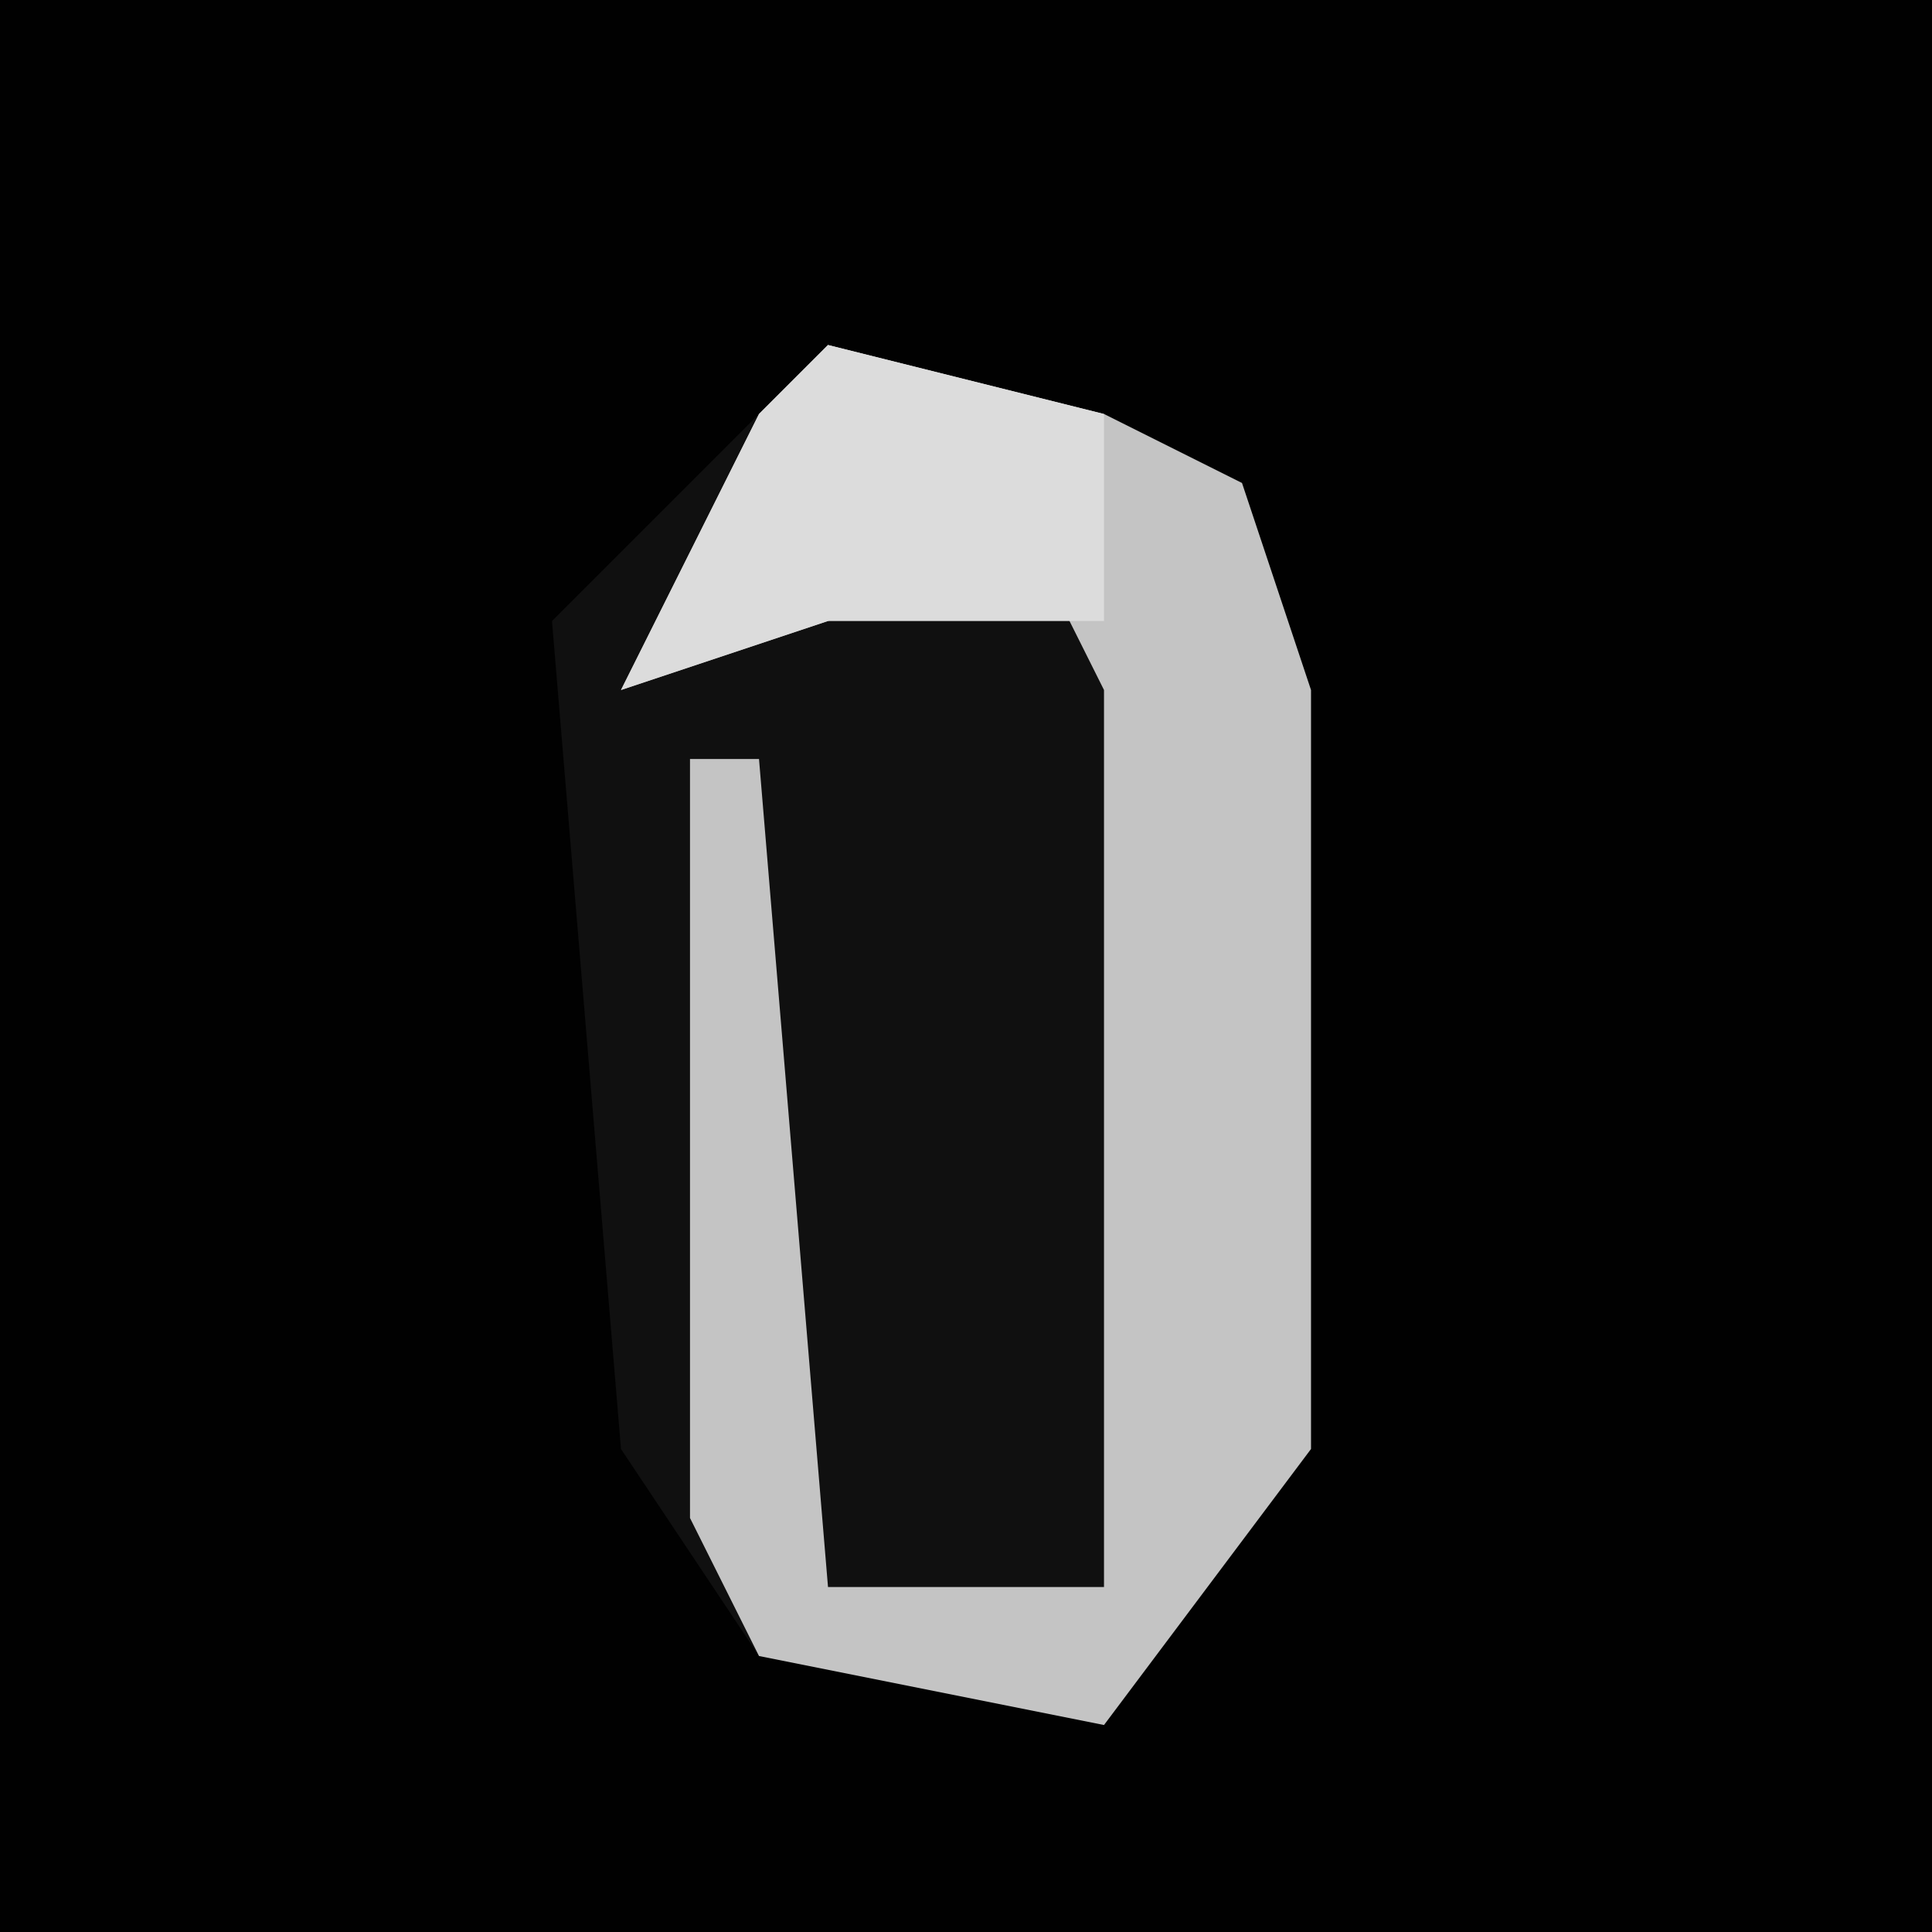 <?xml version="1.0" encoding="UTF-8"?>
<svg version="1.1" xmlns="http://www.w3.org/2000/svg" width="28" height="28">
<path d="M0,0 L28,0 L28,28 L0,28 Z " fill="#010101" transform="translate(0,0)"/>
<path d="M0,0 L4,1 L6,2 L7,5 L7,16 L4,20 L-1,19 L-3,16 L-4,4 Z " fill="#101010" transform="translate(12,5)"/>
<path d="M0,0 L4,1 L6,2 L7,5 L7,16 L4,20 L-1,19 L-2,17 L-2,6 L-1,6 L0,18 L4,18 L4,5 L3,3 L-3,5 L-1,1 Z " fill="#C4C4C4" transform="translate(12,5)"/>
<path d="M0,0 L4,1 L4,4 L0,4 L-3,5 L-1,1 Z " fill="#DCDCDC" transform="translate(12,5)"/>
</svg>

